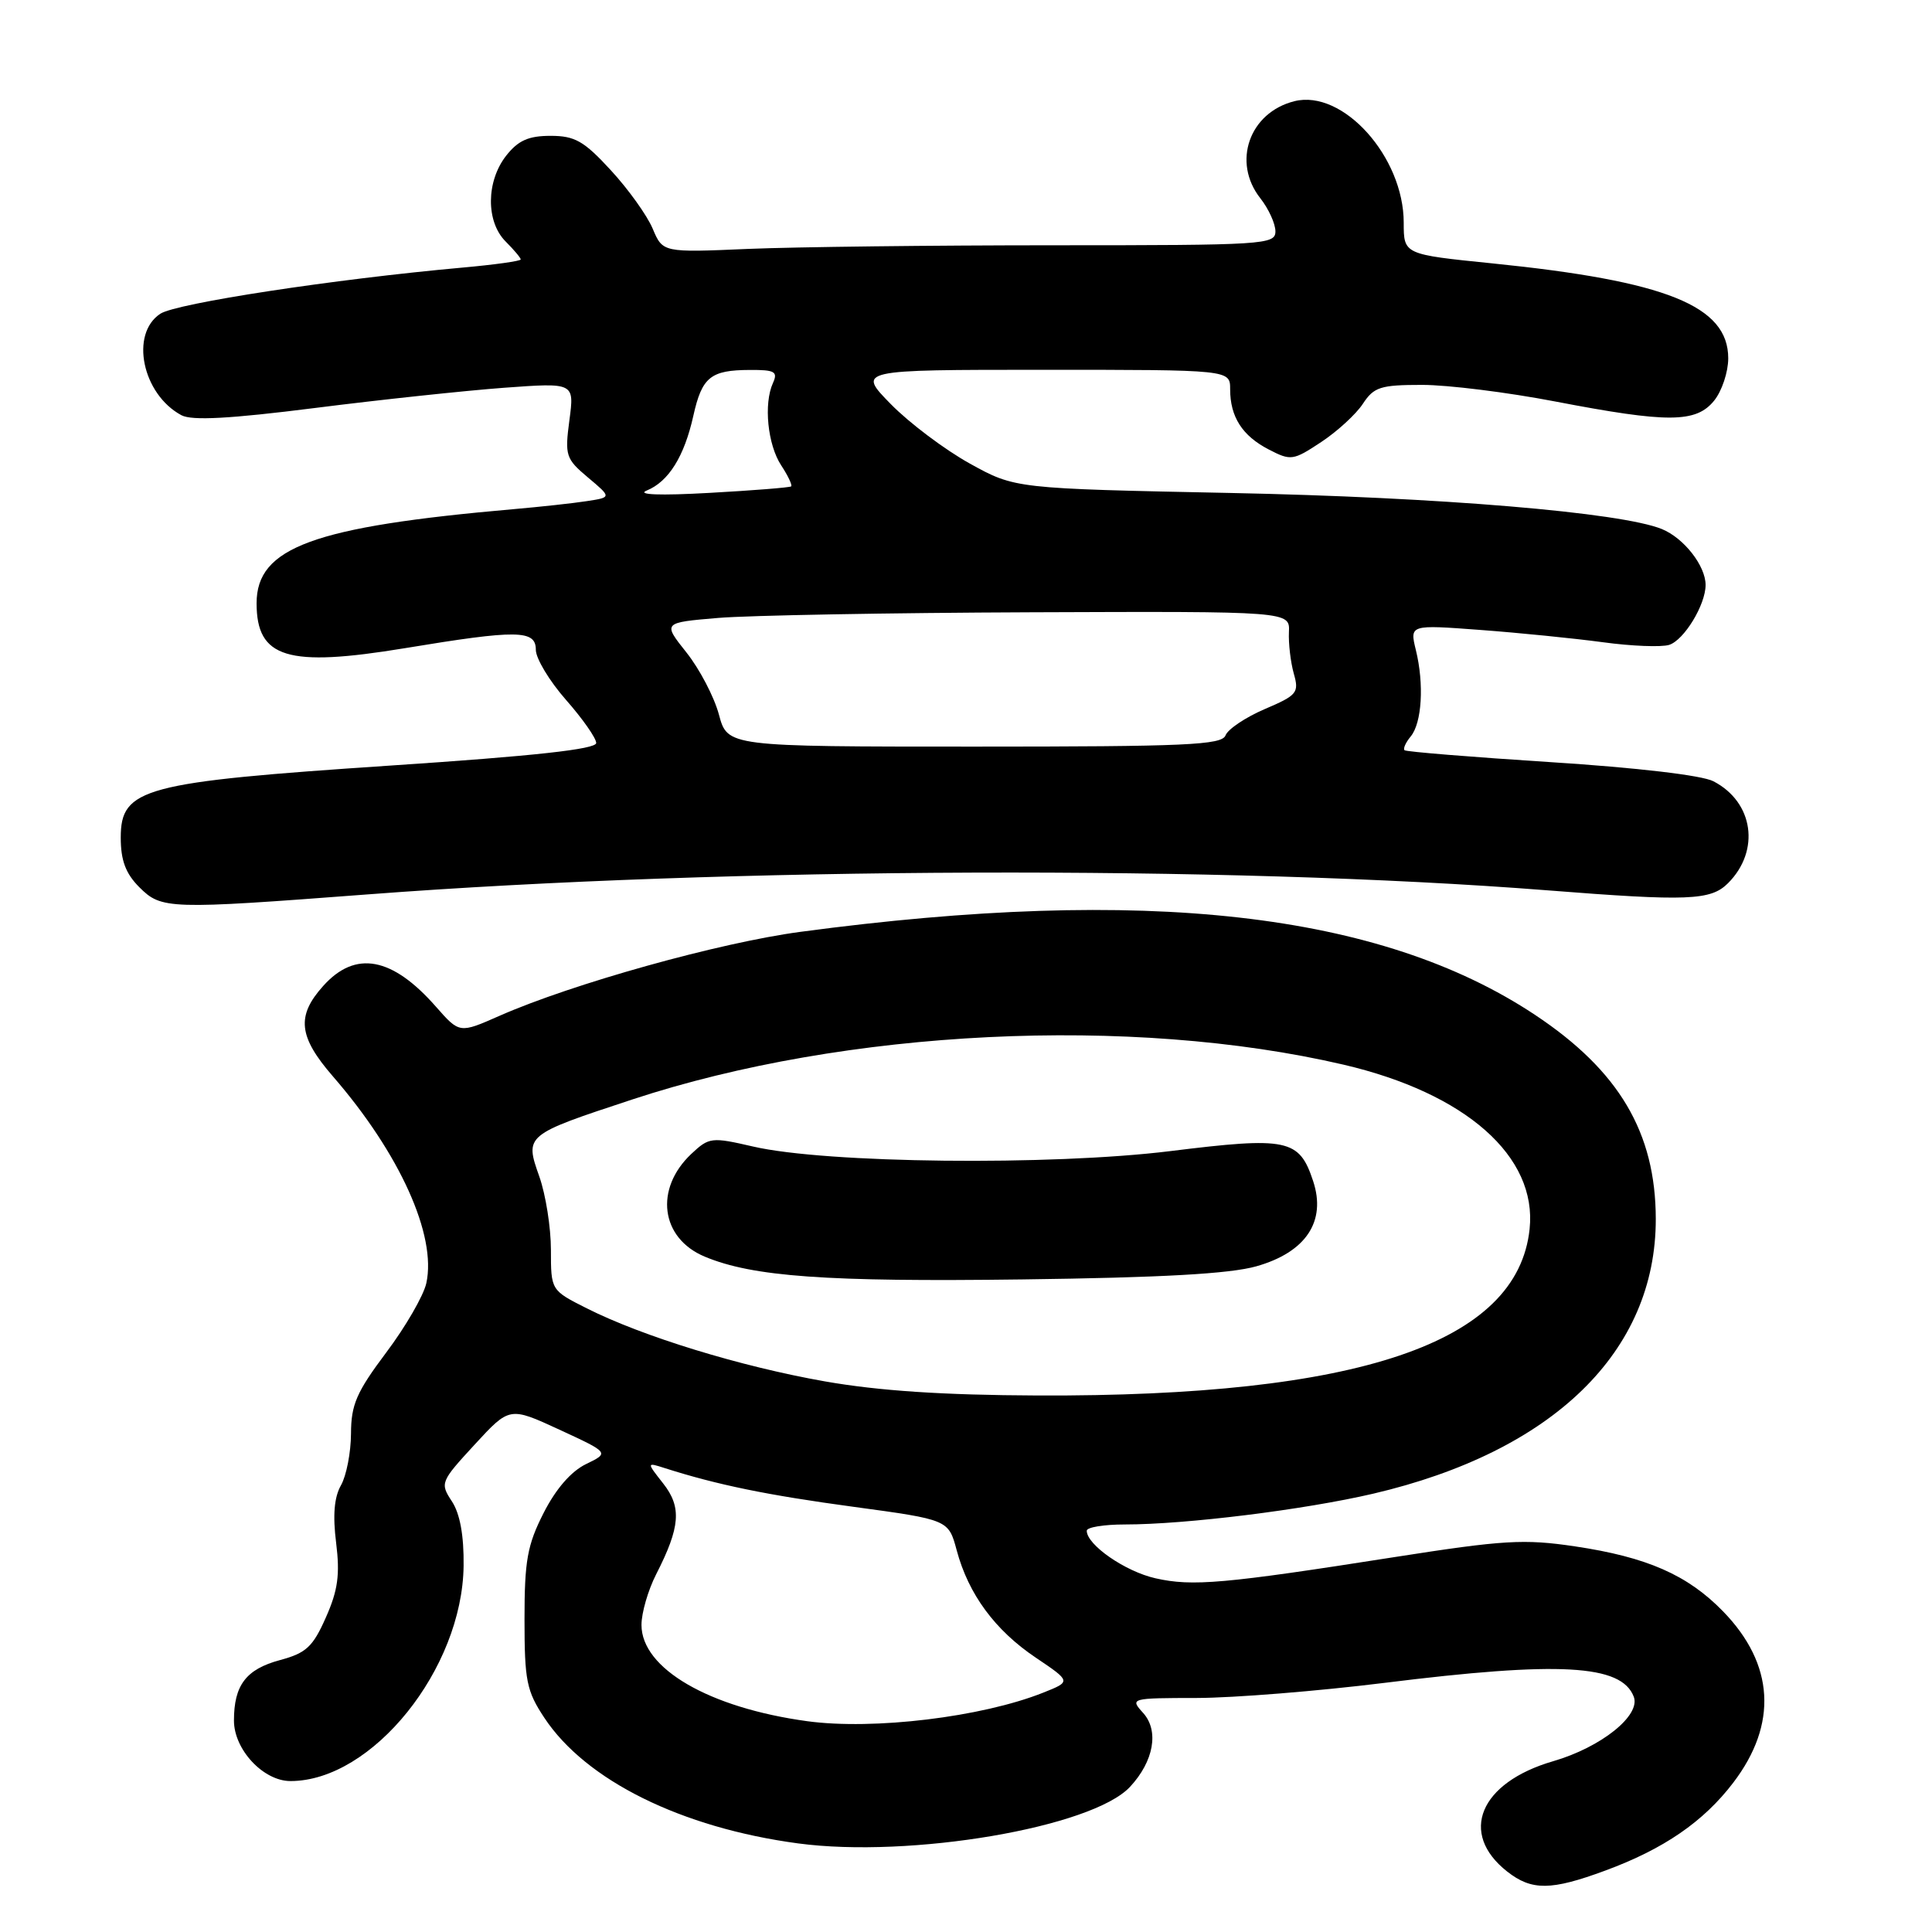 <?xml version="1.0" encoding="UTF-8" standalone="no"?>
<!DOCTYPE svg PUBLIC "-//W3C//DTD SVG 1.1//EN" "http://www.w3.org/Graphics/SVG/1.1/DTD/svg11.dtd" >
<svg xmlns="http://www.w3.org/2000/svg" xmlns:xlink="http://www.w3.org/1999/xlink" version="1.1" viewBox="0 0 256 256">
 <g >
 <path fill="currentColor"
d=" M 212.71 247.86 C 220.45 245.01 225.73 241.38 229.66 236.22 C 235.58 228.46 235.12 220.52 228.33 213.53 C 223.63 208.69 218.23 206.32 208.68 204.90 C 201.95 203.90 199.24 204.06 184.80 206.32 C 162.17 209.87 158.00 210.24 153.10 209.13 C 149.10 208.23 144.00 204.70 144.00 202.83 C 144.00 202.37 146.27 202.00 149.04 202.00 C 157.13 202.00 172.82 200.05 181.96 197.92 C 205.81 192.34 219.43 179.09 219.40 161.50 C 219.38 150.06 214.52 141.86 203.39 134.47 C 182.92 120.88 151.79 117.36 106.09 123.47 C 95.34 124.90 75.86 130.34 66.19 134.60 C 60.89 136.94 60.89 136.94 57.79 133.42 C 51.98 126.79 47.09 125.88 42.83 130.64 C 39.25 134.62 39.54 137.35 44.10 142.61 C 52.97 152.83 57.88 163.70 56.49 170.03 C 56.13 171.67 53.74 175.81 51.18 179.21 C 47.25 184.45 46.52 186.11 46.51 189.95 C 46.50 192.45 45.90 195.54 45.18 196.81 C 44.28 198.39 44.08 200.79 44.54 204.44 C 45.06 208.64 44.78 210.72 43.18 214.32 C 41.46 218.21 40.57 219.04 37.10 219.97 C 32.61 221.18 31.00 223.29 31.00 227.98 C 31.00 231.83 34.89 236.00 38.49 236.00 C 49.33 236.00 61.27 221.15 61.43 207.47 C 61.48 203.47 60.95 200.57 59.88 198.94 C 58.29 196.52 58.36 196.34 62.89 191.42 C 67.52 186.39 67.52 186.39 74.13 189.44 C 80.75 192.50 80.75 192.50 77.65 194.00 C 75.67 194.96 73.64 197.30 72.03 200.48 C 69.87 204.72 69.50 206.80 69.50 214.55 C 69.50 222.70 69.77 224.06 72.13 227.62 C 77.62 235.92 90.30 242.19 105.75 244.26 C 120.62 246.25 144.71 242.15 149.73 236.77 C 152.89 233.38 153.61 229.33 151.46 226.96 C 149.71 225.03 149.81 225.00 158.60 224.99 C 163.49 224.98 174.67 224.08 183.44 222.99 C 206.62 220.10 214.85 220.55 216.48 224.82 C 217.44 227.30 212.17 231.52 205.80 233.37 C 196.06 236.20 193.26 242.92 199.71 247.99 C 202.96 250.54 205.52 250.52 212.71 247.86 Z  M 48.75 118.51 C 96.56 114.87 162.58 114.64 205.00 117.97 C 223.69 119.44 226.68 119.32 228.97 117.03 C 233.28 112.72 232.36 106.27 227.03 103.52 C 225.52 102.73 216.87 101.72 205.50 100.99 C 195.05 100.32 186.32 99.61 186.11 99.41 C 185.89 99.21 186.26 98.39 186.92 97.59 C 188.41 95.81 188.72 90.65 187.61 86.14 C 186.79 82.77 186.79 82.77 196.15 83.47 C 201.29 83.85 208.61 84.59 212.40 85.10 C 216.20 85.62 220.14 85.77 221.17 85.45 C 223.15 84.82 226.00 80.14 226.00 77.51 C 226.00 74.97 223.12 71.29 220.20 70.10 C 214.75 67.89 190.77 65.88 163.00 65.32 C 134.50 64.74 134.50 64.74 128.50 61.42 C 125.20 59.59 120.49 56.05 118.04 53.55 C 113.58 49.00 113.58 49.00 138.29 49.00 C 163.00 49.00 163.00 49.00 163.00 51.57 C 163.00 55.24 164.61 57.75 168.12 59.56 C 171.05 61.08 171.35 61.03 175.07 58.57 C 177.20 57.16 179.69 54.88 180.59 53.50 C 182.05 51.28 182.92 51.00 188.44 51.00 C 191.86 51.00 199.79 51.99 206.08 53.20 C 221.02 56.07 224.73 56.05 227.13 53.09 C 228.16 51.82 229.00 49.29 229.00 47.48 C 229.00 40.53 220.82 37.24 197.75 34.90 C 186.00 33.71 186.00 33.71 186.00 29.51 C 186.00 20.77 177.93 11.80 171.51 13.41 C 165.54 14.91 163.23 21.48 167.00 26.27 C 168.10 27.67 169.00 29.64 169.00 30.66 C 169.00 32.41 167.50 32.50 139.75 32.50 C 123.66 32.50 105.40 32.72 99.16 32.98 C 87.82 33.47 87.82 33.47 86.48 30.29 C 85.74 28.54 83.25 25.06 80.94 22.56 C 77.38 18.68 76.17 18.00 72.95 18.00 C 70.03 18.00 68.66 18.61 67.07 20.63 C 64.41 24.03 64.37 29.37 67.00 32.00 C 68.10 33.10 69.00 34.17 69.00 34.38 C 69.00 34.59 65.51 35.08 61.25 35.46 C 44.26 36.99 23.38 40.18 21.25 41.57 C 17.19 44.23 18.85 52.24 24.04 55.02 C 25.42 55.76 30.44 55.49 41.74 54.06 C 50.41 52.96 61.69 51.76 66.80 51.38 C 76.11 50.70 76.11 50.70 75.45 55.67 C 74.83 60.37 74.96 60.79 77.91 63.27 C 81.04 65.90 81.04 65.90 77.77 66.40 C 75.97 66.68 71.58 67.16 68.00 67.47 C 41.51 69.79 34.00 72.54 34.00 79.93 C 34.00 87.21 38.08 88.45 53.63 85.89 C 68.56 83.42 71.00 83.45 71.00 86.10 C 71.00 87.25 72.80 90.24 75.00 92.74 C 77.20 95.24 79.00 97.81 79.00 98.45 C 79.00 99.27 70.87 100.17 51.75 101.44 C 18.97 103.63 16.00 104.42 16.00 110.99 C 16.00 114.01 16.65 115.74 18.45 117.55 C 21.41 120.50 22.25 120.52 48.75 118.51 Z  M 106.98 228.07 C 93.95 226.29 85.00 221.09 85.00 215.31 C 85.00 213.72 85.87 210.71 86.94 208.61 C 90.15 202.33 90.35 199.71 87.87 196.56 C 85.67 193.76 85.67 193.76 88.08 194.53 C 95.02 196.75 101.70 198.12 113.09 199.66 C 125.68 201.37 125.68 201.37 126.77 205.43 C 128.33 211.25 131.85 216.02 137.25 219.65 C 141.94 222.81 141.94 222.81 138.22 224.29 C 130.08 227.53 115.74 229.26 106.98 228.07 Z  M 109.30 183.04 C 98.11 181.07 85.15 177.09 77.75 173.36 C 73.00 170.97 73.00 170.97 73.00 165.61 C 73.00 162.66 72.31 158.29 71.46 155.89 C 69.52 150.40 69.55 150.38 83.80 145.68 C 112.05 136.37 149.88 134.52 178.01 141.07 C 194.22 144.85 203.71 153.23 202.68 162.86 C 201.08 177.97 180.04 185.08 137.50 184.91 C 124.93 184.86 116.42 184.29 109.30 183.04 Z  M 166.48 167.79 C 173.04 165.93 175.76 161.84 174.00 156.51 C 172.16 150.92 170.63 150.60 155.05 152.53 C 139.23 154.48 109.43 154.16 99.78 151.92 C 94.28 150.65 93.96 150.69 91.61 152.89 C 86.68 157.53 87.53 164.07 93.38 166.51 C 99.74 169.17 109.48 169.87 135.50 169.53 C 153.93 169.29 162.95 168.79 166.48 167.79 Z  M 95.26 94.68 C 94.63 92.34 92.70 88.65 90.96 86.46 C 87.81 82.50 87.81 82.50 95.15 81.88 C 99.19 81.54 117.89 81.20 136.71 81.13 C 170.92 81.00 170.92 81.00 170.79 83.75 C 170.72 85.26 171.01 87.73 171.43 89.24 C 172.16 91.79 171.89 92.12 167.58 93.96 C 165.04 95.05 162.70 96.62 162.39 97.44 C 161.90 98.72 157.16 98.93 129.10 98.93 C 96.40 98.93 96.40 98.93 95.26 94.68 Z  M 85.69 65.00 C 88.59 63.82 90.67 60.49 91.87 55.10 C 93.02 49.95 94.15 49.04 99.36 49.02 C 102.67 49.00 103.10 49.25 102.42 50.75 C 101.17 53.50 101.71 58.91 103.51 61.66 C 104.42 63.04 105.01 64.30 104.83 64.45 C 104.65 64.60 99.78 64.99 94.00 65.31 C 87.44 65.68 84.32 65.56 85.69 65.00 Z "/>
</g>
</svg>